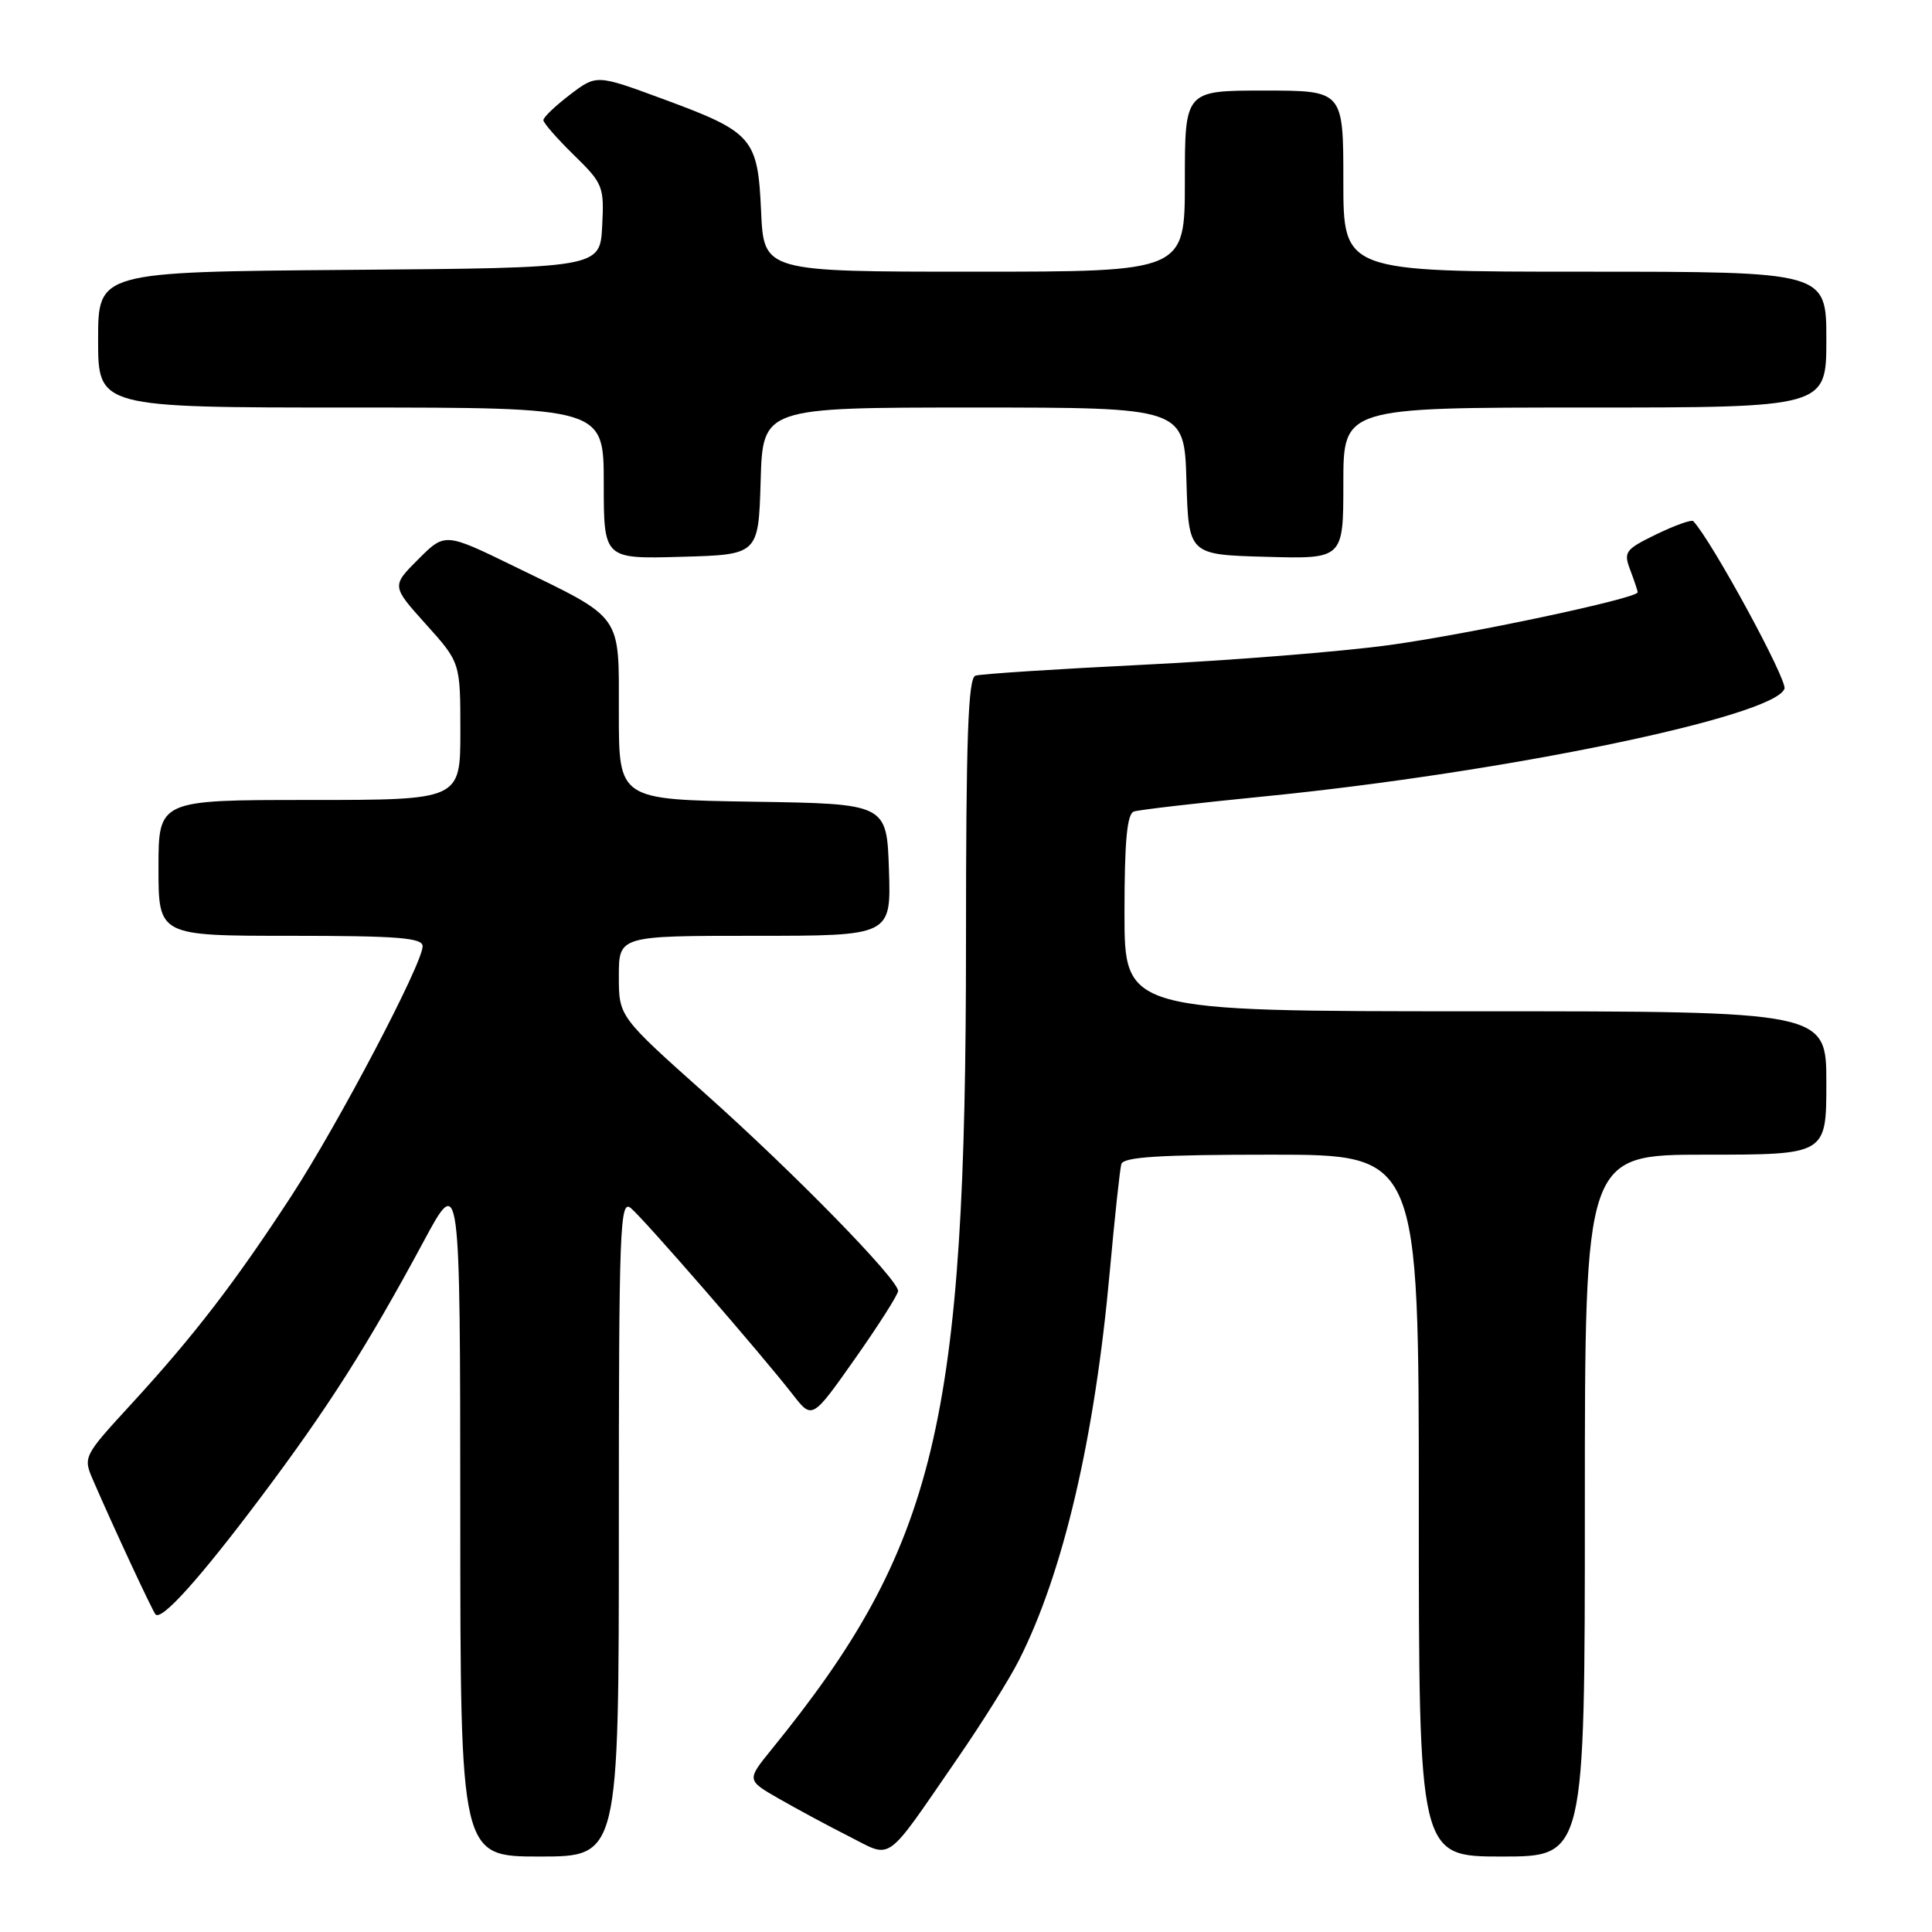 <?xml version="1.0" encoding="UTF-8" standalone="no"?>
<!DOCTYPE svg PUBLIC "-//W3C//DTD SVG 1.1//EN" "http://www.w3.org/Graphics/SVG/1.1/DTD/svg11.dtd" >
<svg xmlns="http://www.w3.org/2000/svg" xmlns:xlink="http://www.w3.org/1999/xlink" version="1.1" viewBox="0 0 256 256">
 <g >
 <path fill="currentColor"
d=" M 82.00 202.38 C 82.00 162.57 82.14 158.87 83.59 160.08 C 85.33 161.52 100.94 179.49 105.06 184.80 C 107.62 188.09 107.62 188.09 113.31 180.01 C 116.44 175.56 119.00 171.54 119.00 171.06 C 119.00 169.51 105.27 155.46 93.51 144.97 C 82.00 134.70 82.00 134.70 82.00 129.35 C 82.00 124.00 82.00 124.00 100.04 124.00 C 118.08 124.00 118.08 124.00 117.79 115.25 C 117.50 106.50 117.50 106.50 99.75 106.23 C 82.00 105.95 82.00 105.95 82.00 94.55 C 82.00 81.16 82.68 82.12 68.13 75.04 C 58.96 70.57 58.96 70.57 55.42 74.11 C 51.88 77.65 51.88 77.65 56.44 82.72 C 61.00 87.79 61.00 87.79 61.00 96.90 C 61.00 106.00 61.00 106.00 41.00 106.00 C 21.00 106.00 21.00 106.00 21.00 115.00 C 21.00 124.00 21.00 124.00 38.50 124.00 C 52.69 124.00 56.00 124.26 56.00 125.38 C 56.00 127.68 44.83 148.93 38.59 158.50 C 31.17 169.88 25.74 176.95 17.51 185.92 C 10.98 193.03 10.98 193.03 12.39 196.26 C 15.08 202.47 20.22 213.50 20.61 213.92 C 21.42 214.78 26.45 209.19 34.48 198.50 C 43.46 186.55 48.61 178.46 56.12 164.52 C 60.97 155.50 60.97 155.50 60.99 200.75 C 61.00 246.00 61.00 246.00 71.50 246.00 C 82.00 246.00 82.00 246.00 82.00 202.38 Z  M 126.87 233.00 C 130.10 228.32 133.76 222.48 135.00 220.02 C 140.88 208.44 145.06 190.56 147.05 168.50 C 147.70 161.35 148.39 154.94 148.58 154.25 C 148.85 153.30 153.70 153.00 168.47 153.00 C 188.00 153.00 188.00 153.00 188.00 199.50 C 188.00 246.00 188.00 246.00 199.00 246.00 C 210.00 246.00 210.00 246.00 210.00 199.50 C 210.00 153.00 210.00 153.00 226.00 153.00 C 242.00 153.00 242.00 153.00 242.00 143.50 C 242.00 134.00 242.00 134.00 195.50 134.00 C 149.00 134.00 149.00 134.00 149.00 120.97 C 149.00 111.43 149.34 107.83 150.25 107.53 C 150.94 107.30 158.70 106.40 167.50 105.53 C 199.29 102.38 235.02 94.99 236.45 91.27 C 236.88 90.15 226.81 71.64 224.37 69.06 C 224.14 68.82 221.95 69.60 219.49 70.79 C 215.34 72.81 215.10 73.13 216.02 75.54 C 216.56 76.97 217.00 78.29 217.00 78.48 C 217.00 79.28 194.64 84.03 184.06 85.48 C 177.77 86.34 163.14 87.51 151.56 88.08 C 139.98 88.65 129.94 89.30 129.25 89.53 C 128.28 89.84 128.00 97.78 128.00 124.72 C 128.00 188.68 124.10 204.90 102.22 231.83 C 98.93 235.88 98.93 235.88 103.22 238.34 C 105.57 239.69 109.75 241.94 112.50 243.33 C 118.34 246.28 117.10 247.17 126.87 233.00 Z  M 100.79 63.75 C 101.07 54.00 101.07 54.00 129.00 54.00 C 156.93 54.00 156.93 54.00 157.21 63.75 C 157.50 73.50 157.50 73.50 167.75 73.78 C 178.00 74.07 178.00 74.07 178.00 64.03 C 178.00 54.00 178.00 54.00 210.00 54.00 C 242.00 54.00 242.00 54.00 242.00 45.00 C 242.00 36.00 242.00 36.00 210.00 36.00 C 178.00 36.00 178.00 36.00 178.00 24.00 C 178.00 12.00 178.00 12.00 167.50 12.00 C 157.00 12.00 157.00 12.00 157.00 24.00 C 157.00 36.00 157.00 36.00 129.11 36.00 C 101.21 36.00 101.21 36.00 100.85 28.02 C 100.41 18.24 99.77 17.51 87.77 13.09 C 79.04 9.87 79.04 9.87 75.52 12.55 C 73.58 14.03 72.00 15.54 72.00 15.92 C 72.00 16.29 73.82 18.37 76.04 20.54 C 79.91 24.32 80.07 24.72 79.79 29.99 C 79.50 35.50 79.50 35.50 46.25 35.76 C 13.00 36.03 13.00 36.03 13.00 45.01 C 13.00 54.00 13.00 54.00 46.50 54.00 C 80.00 54.00 80.00 54.00 80.00 64.03 C 80.00 74.07 80.00 74.07 90.25 73.78 C 100.50 73.50 100.50 73.50 100.79 63.75 Z "/>
</g>
</svg>
